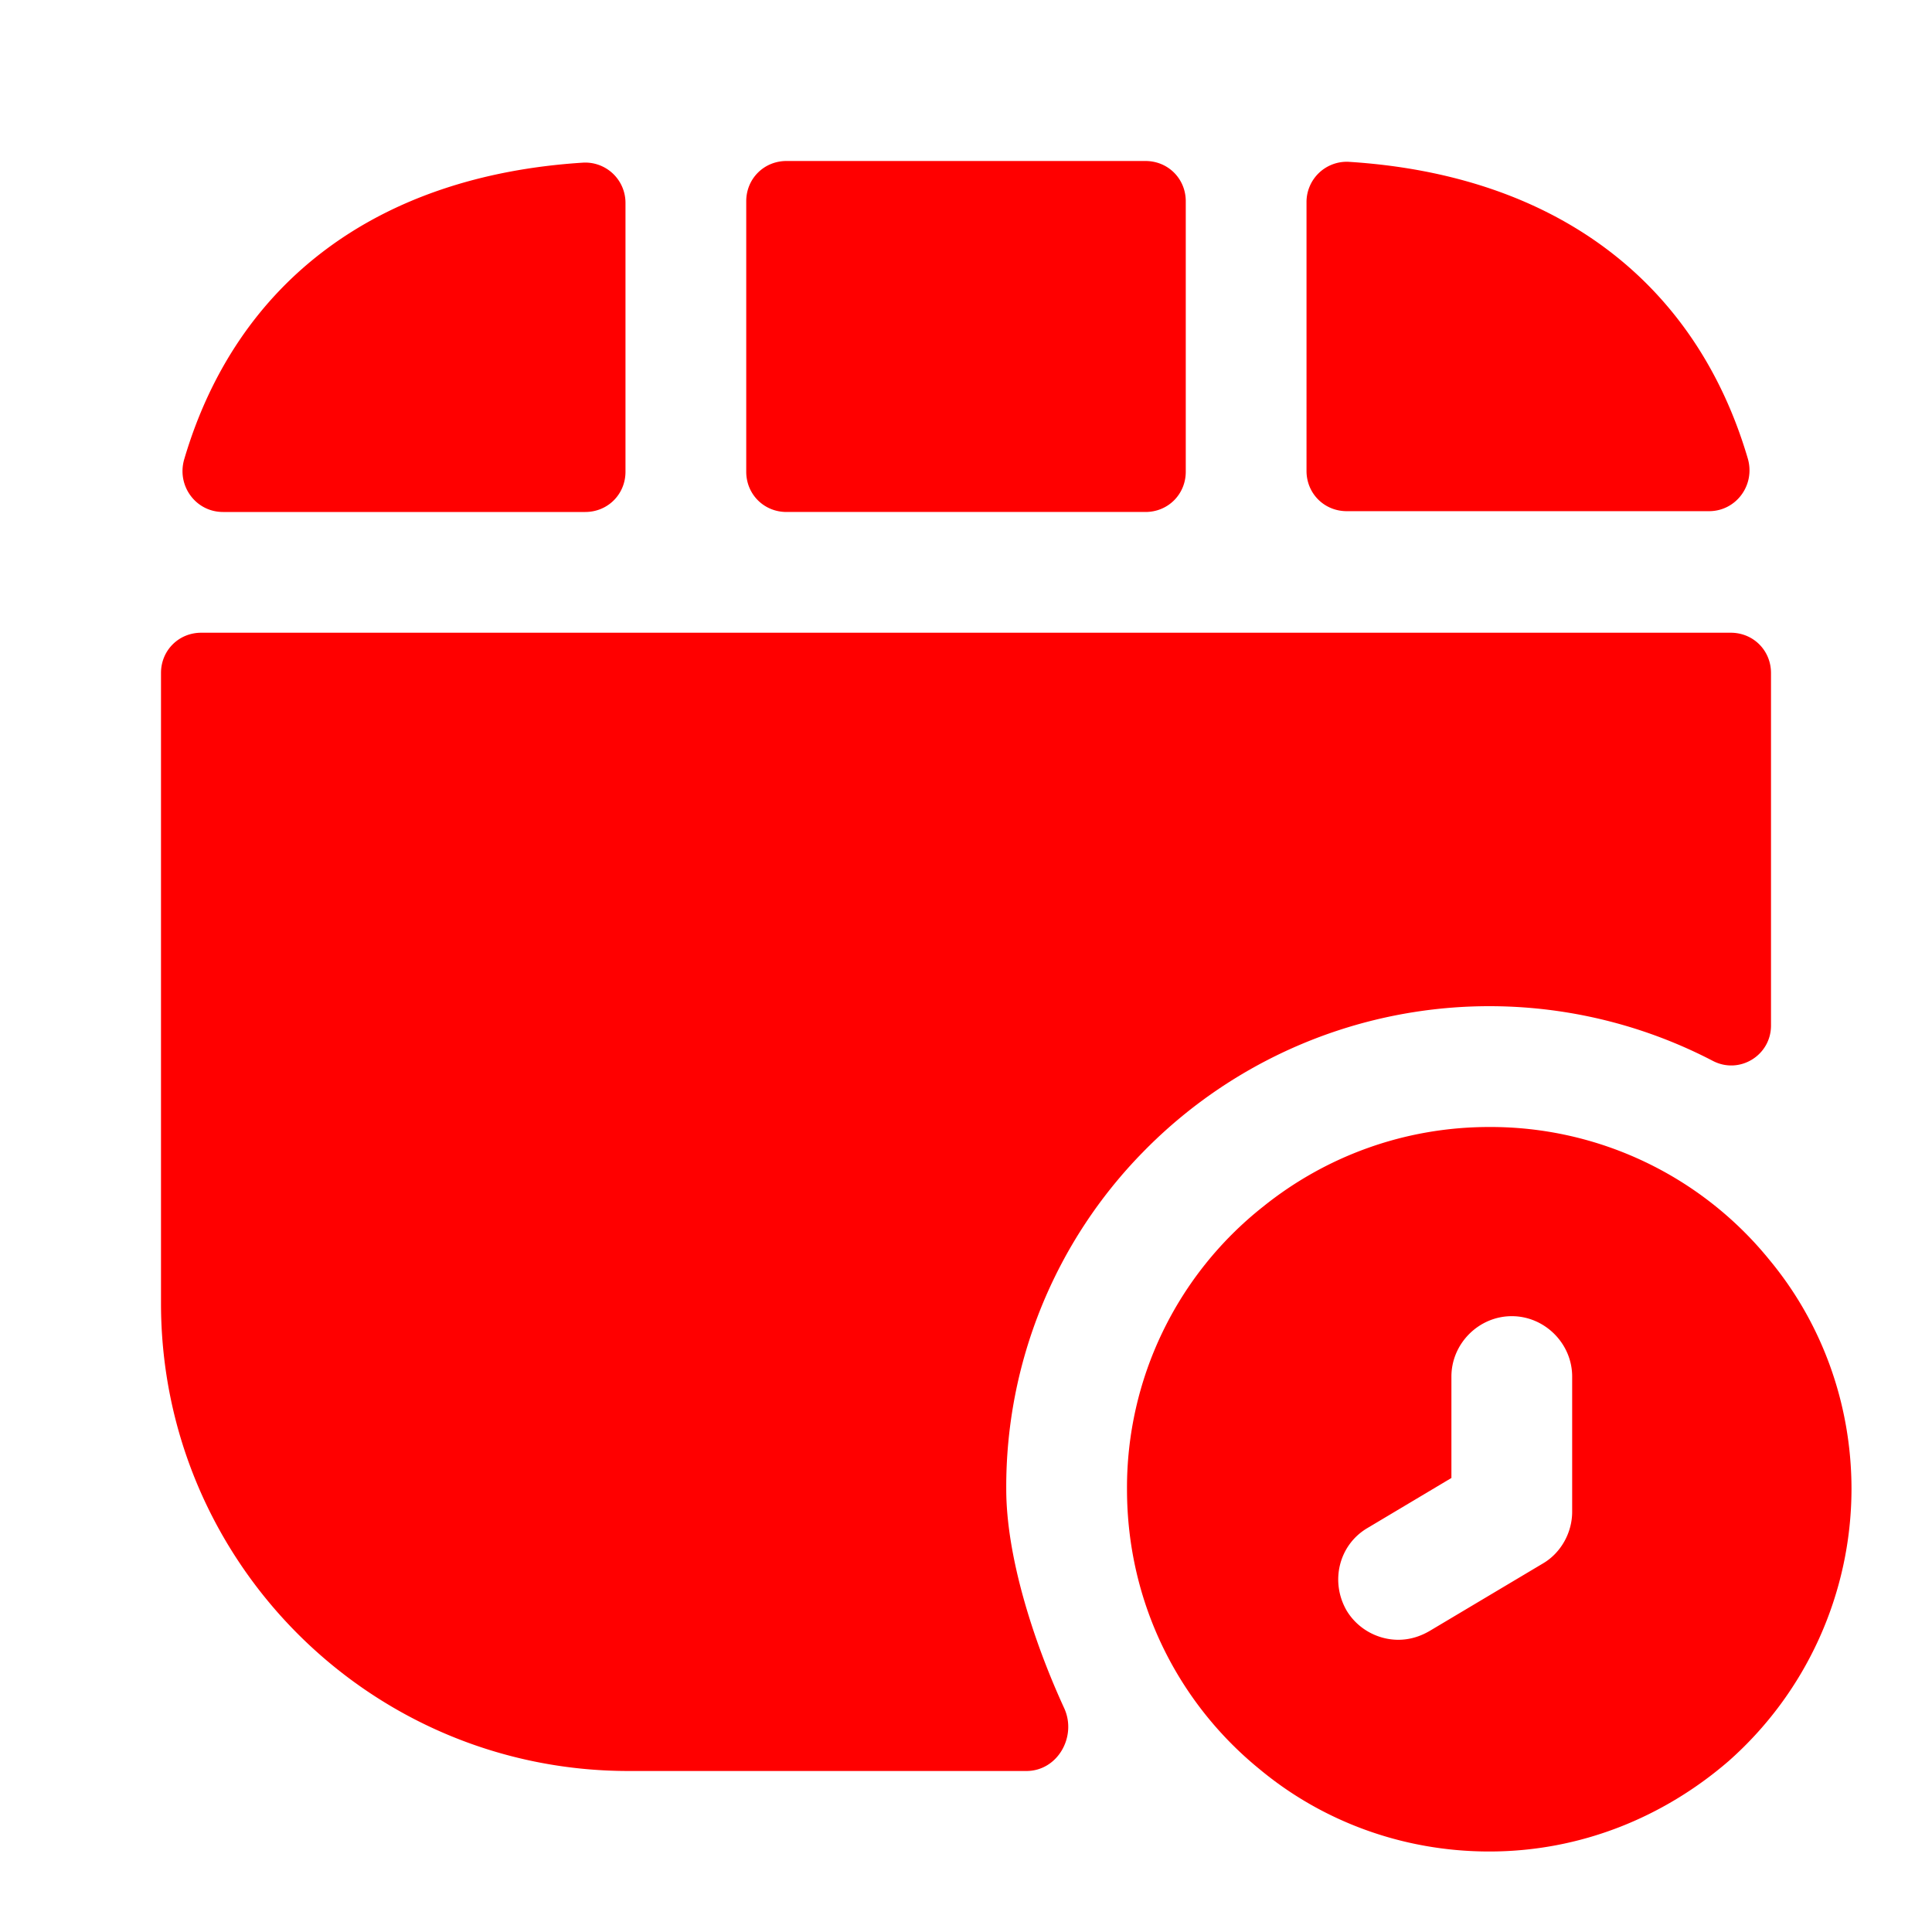 <!-- <svg width="24" height="24" viewBox="0 0 24 24" fill="none" xmlns="http://www.w3.org/2000/svg">
    <path d="M21.98 15.65A4.46 4.46 0 0 0 18.5 14c-1.06 0-2.04.37-2.81.99A4.448 4.448 0 0 0 14 18.5c0 1.41.64 2.66 1.65 3.48.77.64 1.77 1.02 2.85 1.02 1.14 0 2.17-.43 2.97-1.12A4.52 4.52 0 0 0 23 18.5c0-1.08-.38-2.08-1.02-2.85zm-2.45 3.13c0 .26-.14.51-.36.64l-1.41.84c-.12.07-.25.11-.39.11-.25 0-.5-.13-.64-.36-.21-.36-.1-.82.26-1.03l1.04-.62V17.1c0-.41.34-.75.75-.75s.75.34.75.75v1.68zM14.73 5.86V2.5c0-.28-.22-.5-.5-.5H9.77c-.28 0-.5.22-.5.5v3.36c0 .28.22.5.5.5h4.46c.28 0 .5-.22.5-.5zM7.25 2.02C4.69 2.18 2.94 3.5 2.29 5.7c-.1.33.14.66.48.66h4.5c.28 0 .5-.22.5-.5V2.52a.5.5 0 0 0-.52-.5zM16.75 2.01c2.56.16 4.31 1.48 4.96 3.68.1.33-.14.66-.48.66h-4.5c-.28 0-.5-.22-.5-.5V2.51a.5.5 0 0 1 .52-.5z" fill="#364EA2"/>
    <path d="M22 8.36v4.38c0 .37-.39.61-.72.44a6.013 6.013 0 0 0-7.08 1.13 5.94 5.94 0 0 0-1.7 4.19c0 .81.32 1.85.72 2.72.16.35-.08.78-.47.78H7.81C4.6 22 2 19.4 2 16.19V8.36c0-.28.22-.5.5-.5h19c.28 0 .5.22.5.5z" fill="#364EA2"/>
</svg> -->

<svg width="24" height="24" viewBox="0 0 24 24" xmlns="http://www.w3.org/2000/svg">
    <path d="M21.98 15.65A4.46 4.46 0 0 0 18.5 14c-1.06 0-2.04.37-2.81.99A4.448 4.448 0 0 0 14 18.5c0 1.41.64 2.66 1.65 3.48.77.64 1.77 1.02 2.85 1.02 1.14 0 2.17-.43 2.97-1.12A4.52 4.52 0 0 0 23 18.5c0-1.08-.38-2.08-1.02-2.85zm-2.45 3.13c0 .26-.14.51-.36.64l-1.41.84c-.12.07-.25.11-.39.11-.25 0-.5-.13-.64-.36-.21-.36-.1-.82.26-1.03l1.04-.62V17.1c0-.41.34-.75.75-.75s.75.34.75.75v1.68zM14.73 5.86V2.5c0-.28-.22-.5-.5-.5H9.77c-.28 0-.5.22-.5.5v3.36c0 .28.22.5.5.5h4.46c.28 0 .5-.22.5-.5zM7.25 2.02C4.69 2.18 2.94 3.5 2.29 5.7c-.1.33.14.66.48.66h4.5c.28 0 .5-.22.5-.5V2.52a.5.5 0 0 0-.52-.5zM16.75 2.01c2.56.16 4.31 1.48 4.96 3.68.1.33-.14.66-.48.66h-4.5c-.28 0-.5-.22-.5-.5V2.51a.5.5 0 0 1 .52-.5z" fill="red"/>
    <path d="M22 8.36v4.38c0 .37-.39.61-.72.44a6.013 6.013 0 0 0-7.08 1.13 5.94 5.94 0 0 0-1.7 4.19c0 .81.32 1.85.72 2.72.16.35-.08.78-.47.78H7.81C4.6 22 2 19.4 2 16.19V8.36c0-.28.22-.5.5-.5h19c.28 0 .5.22.5.5z" fill="red"/>
</svg>
